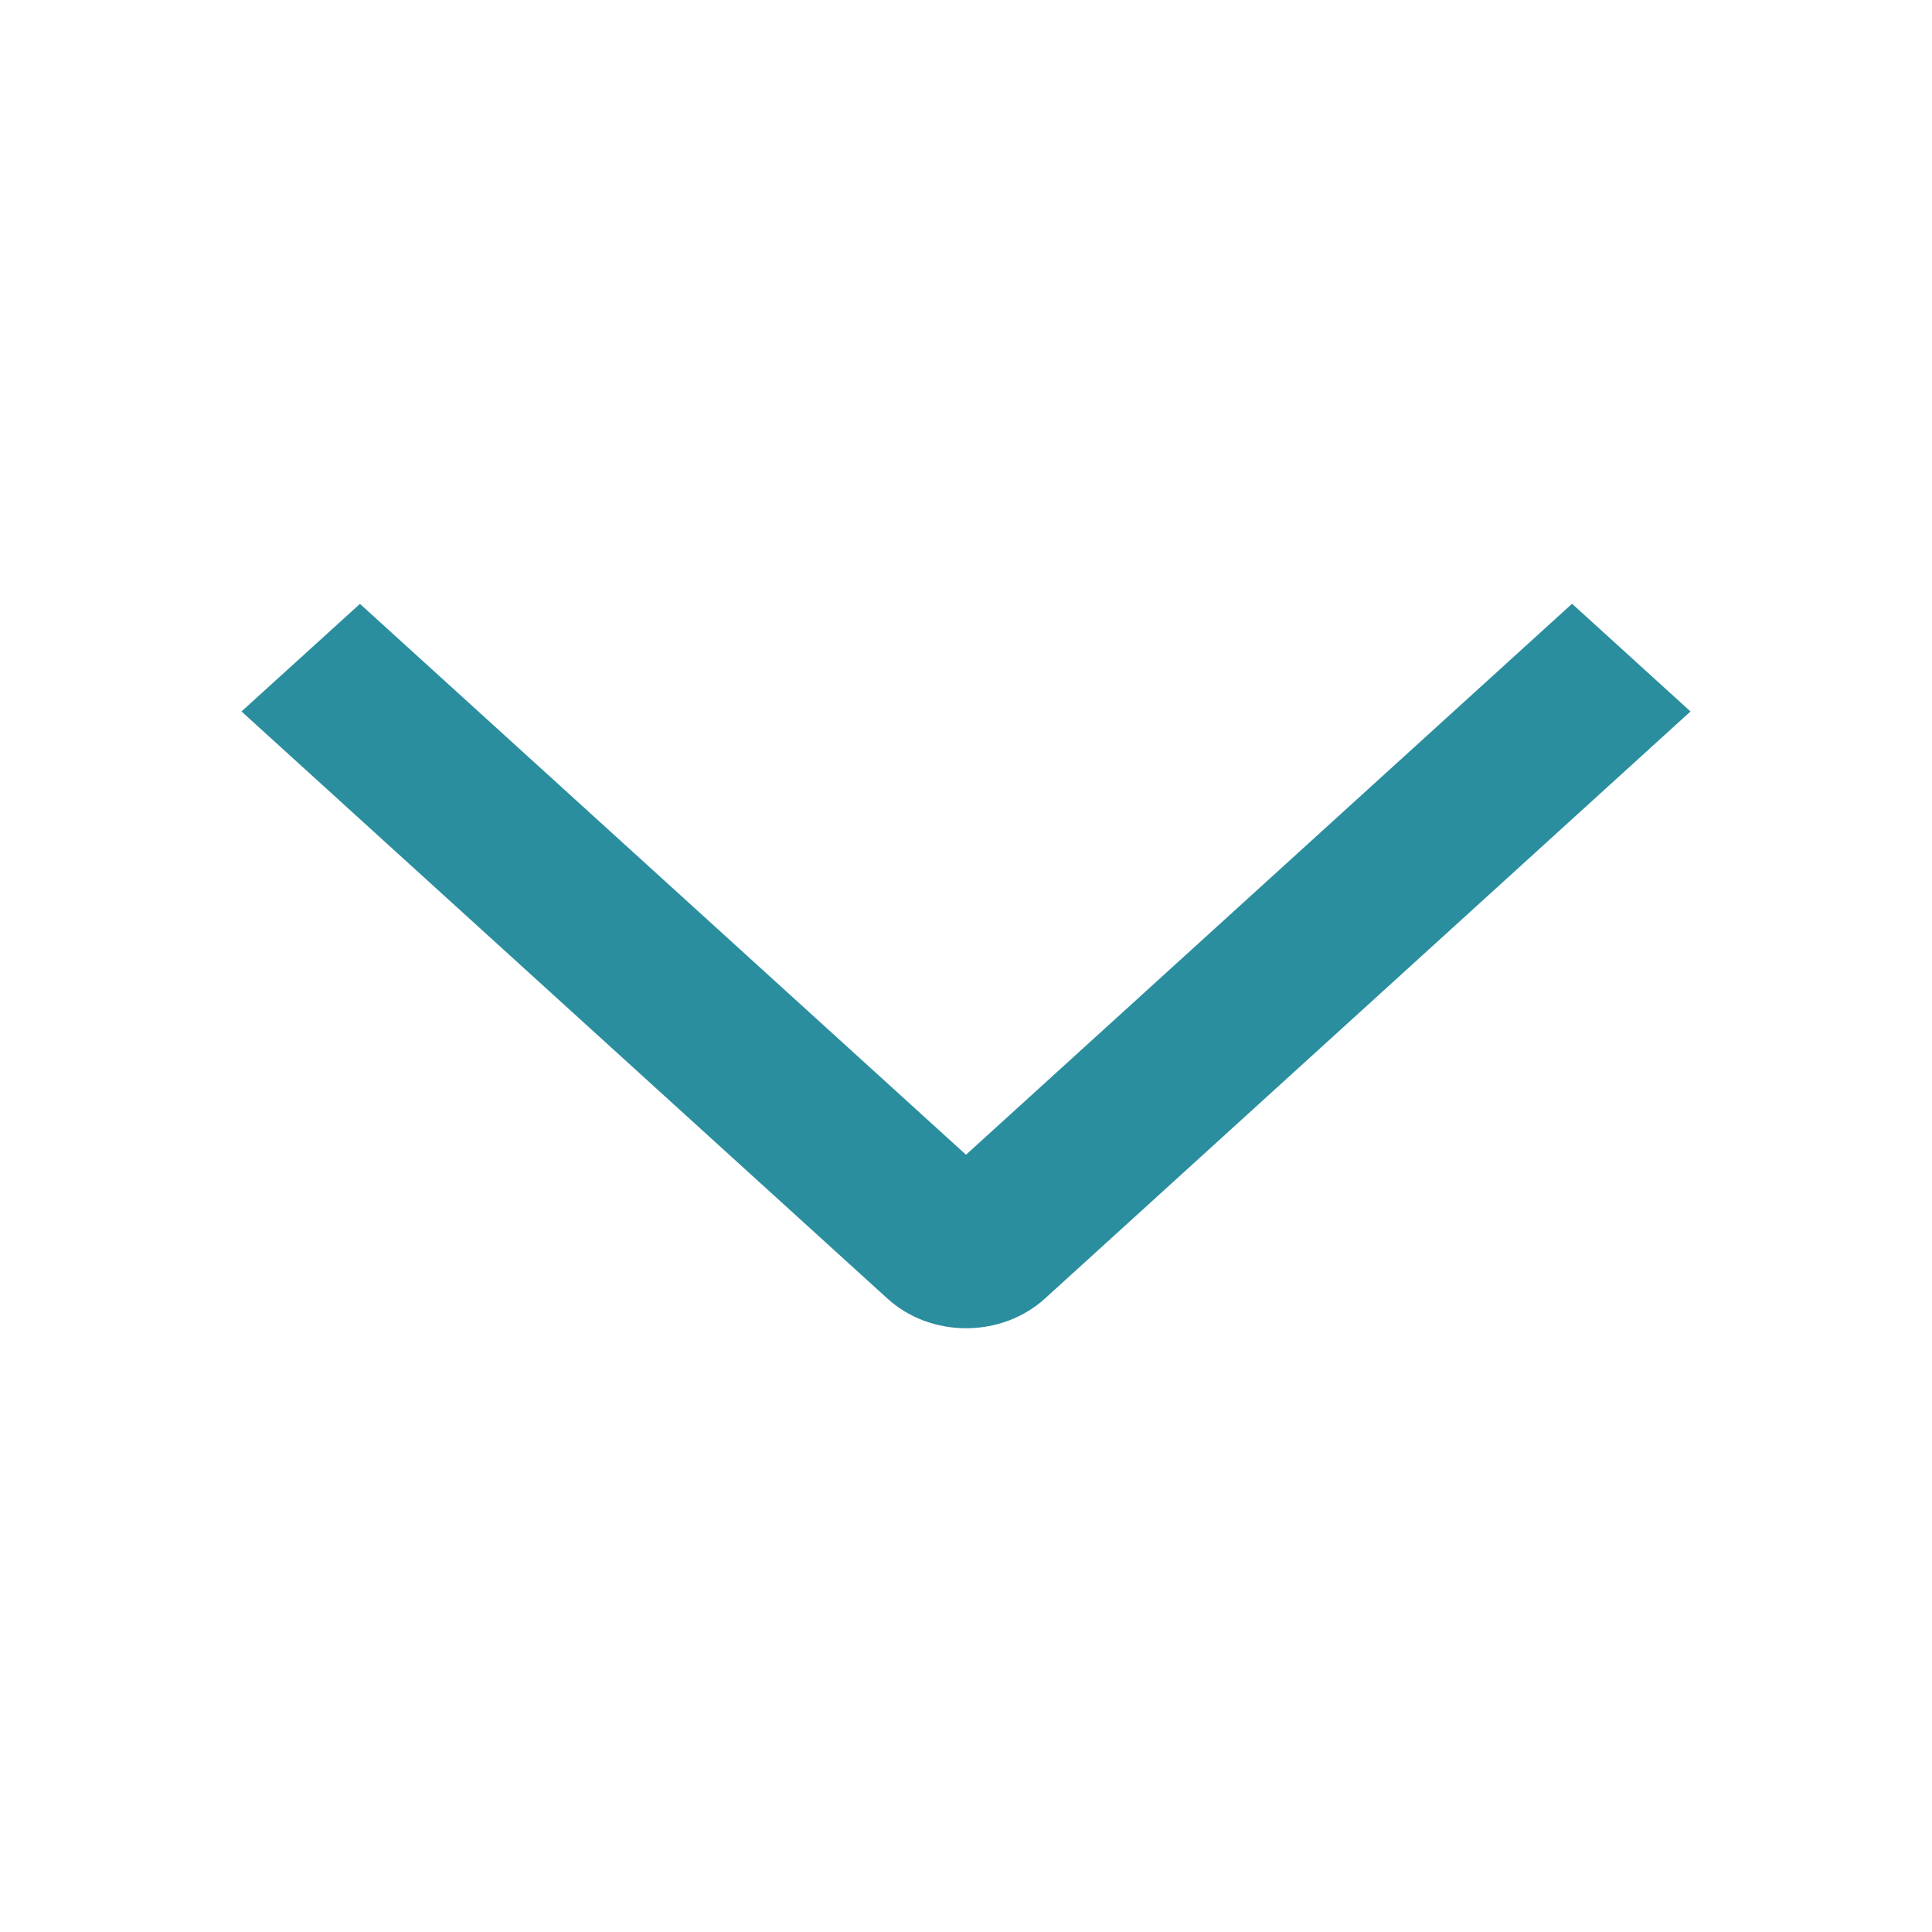 <svg width="26" height="26" viewBox="0 0 16 16" fill="currentColor" xmlns="http://www.w3.org/2000/svg">
<g id="state=down">
<path id="Vector" d="M13.019 5L14 5.892L8.655 10.753C8.569 10.831 8.468 10.893 8.355 10.936C8.243 10.978 8.123 11 8.001 11C7.88 11 7.76 10.978 7.647 10.936C7.535 10.893 7.433 10.831 7.348 10.753L2 5.892L2.981 5.001L8 9.563L13.019 5Z" fill="#2a8e9e"/>
</g>
</svg>
